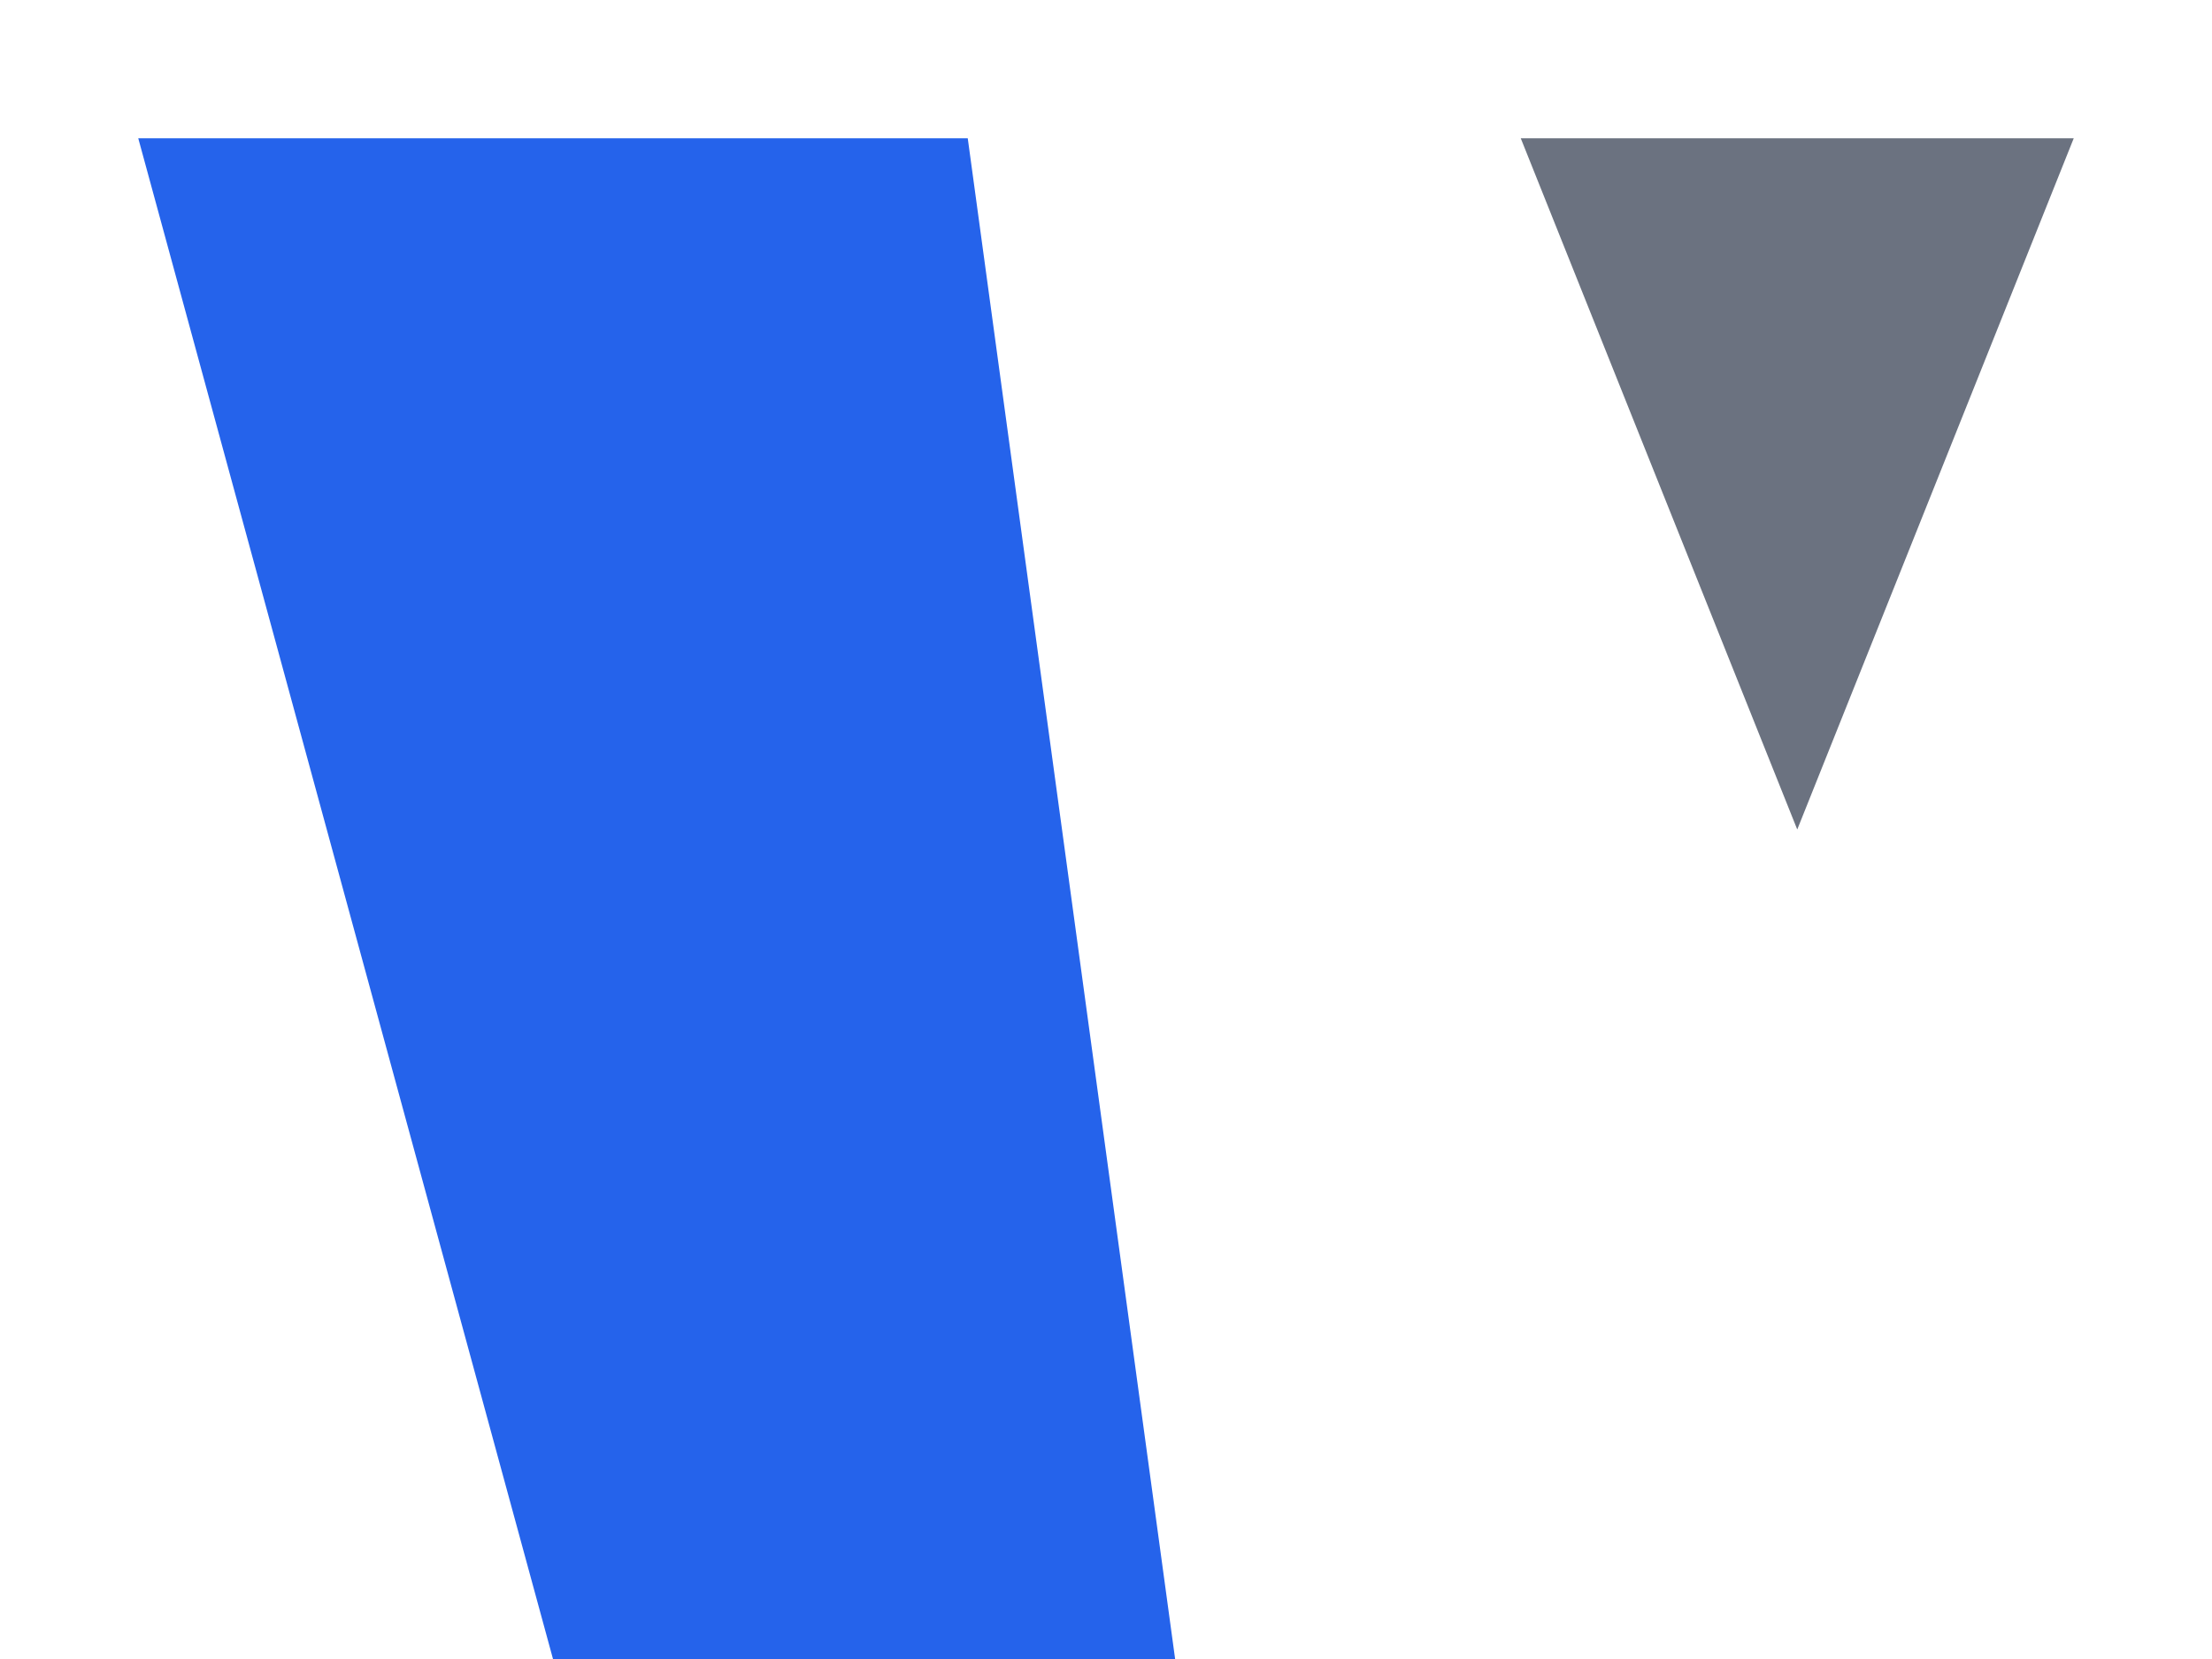 <svg xmlns="http://www.w3.org/2000/svg" viewBox="0 0 800 600" width="800" height="600">
  <rect width="800" height="600" fill="white"/>
  <!-- Blue V shape -->
  <polygon points="50,50 350,50 425,600 200,600" fill="#2563eb"/>
  <!-- Gray triangle -->
  <polygon points="550,50 750,50 650,300" fill="#6b7280"/>
</svg>
